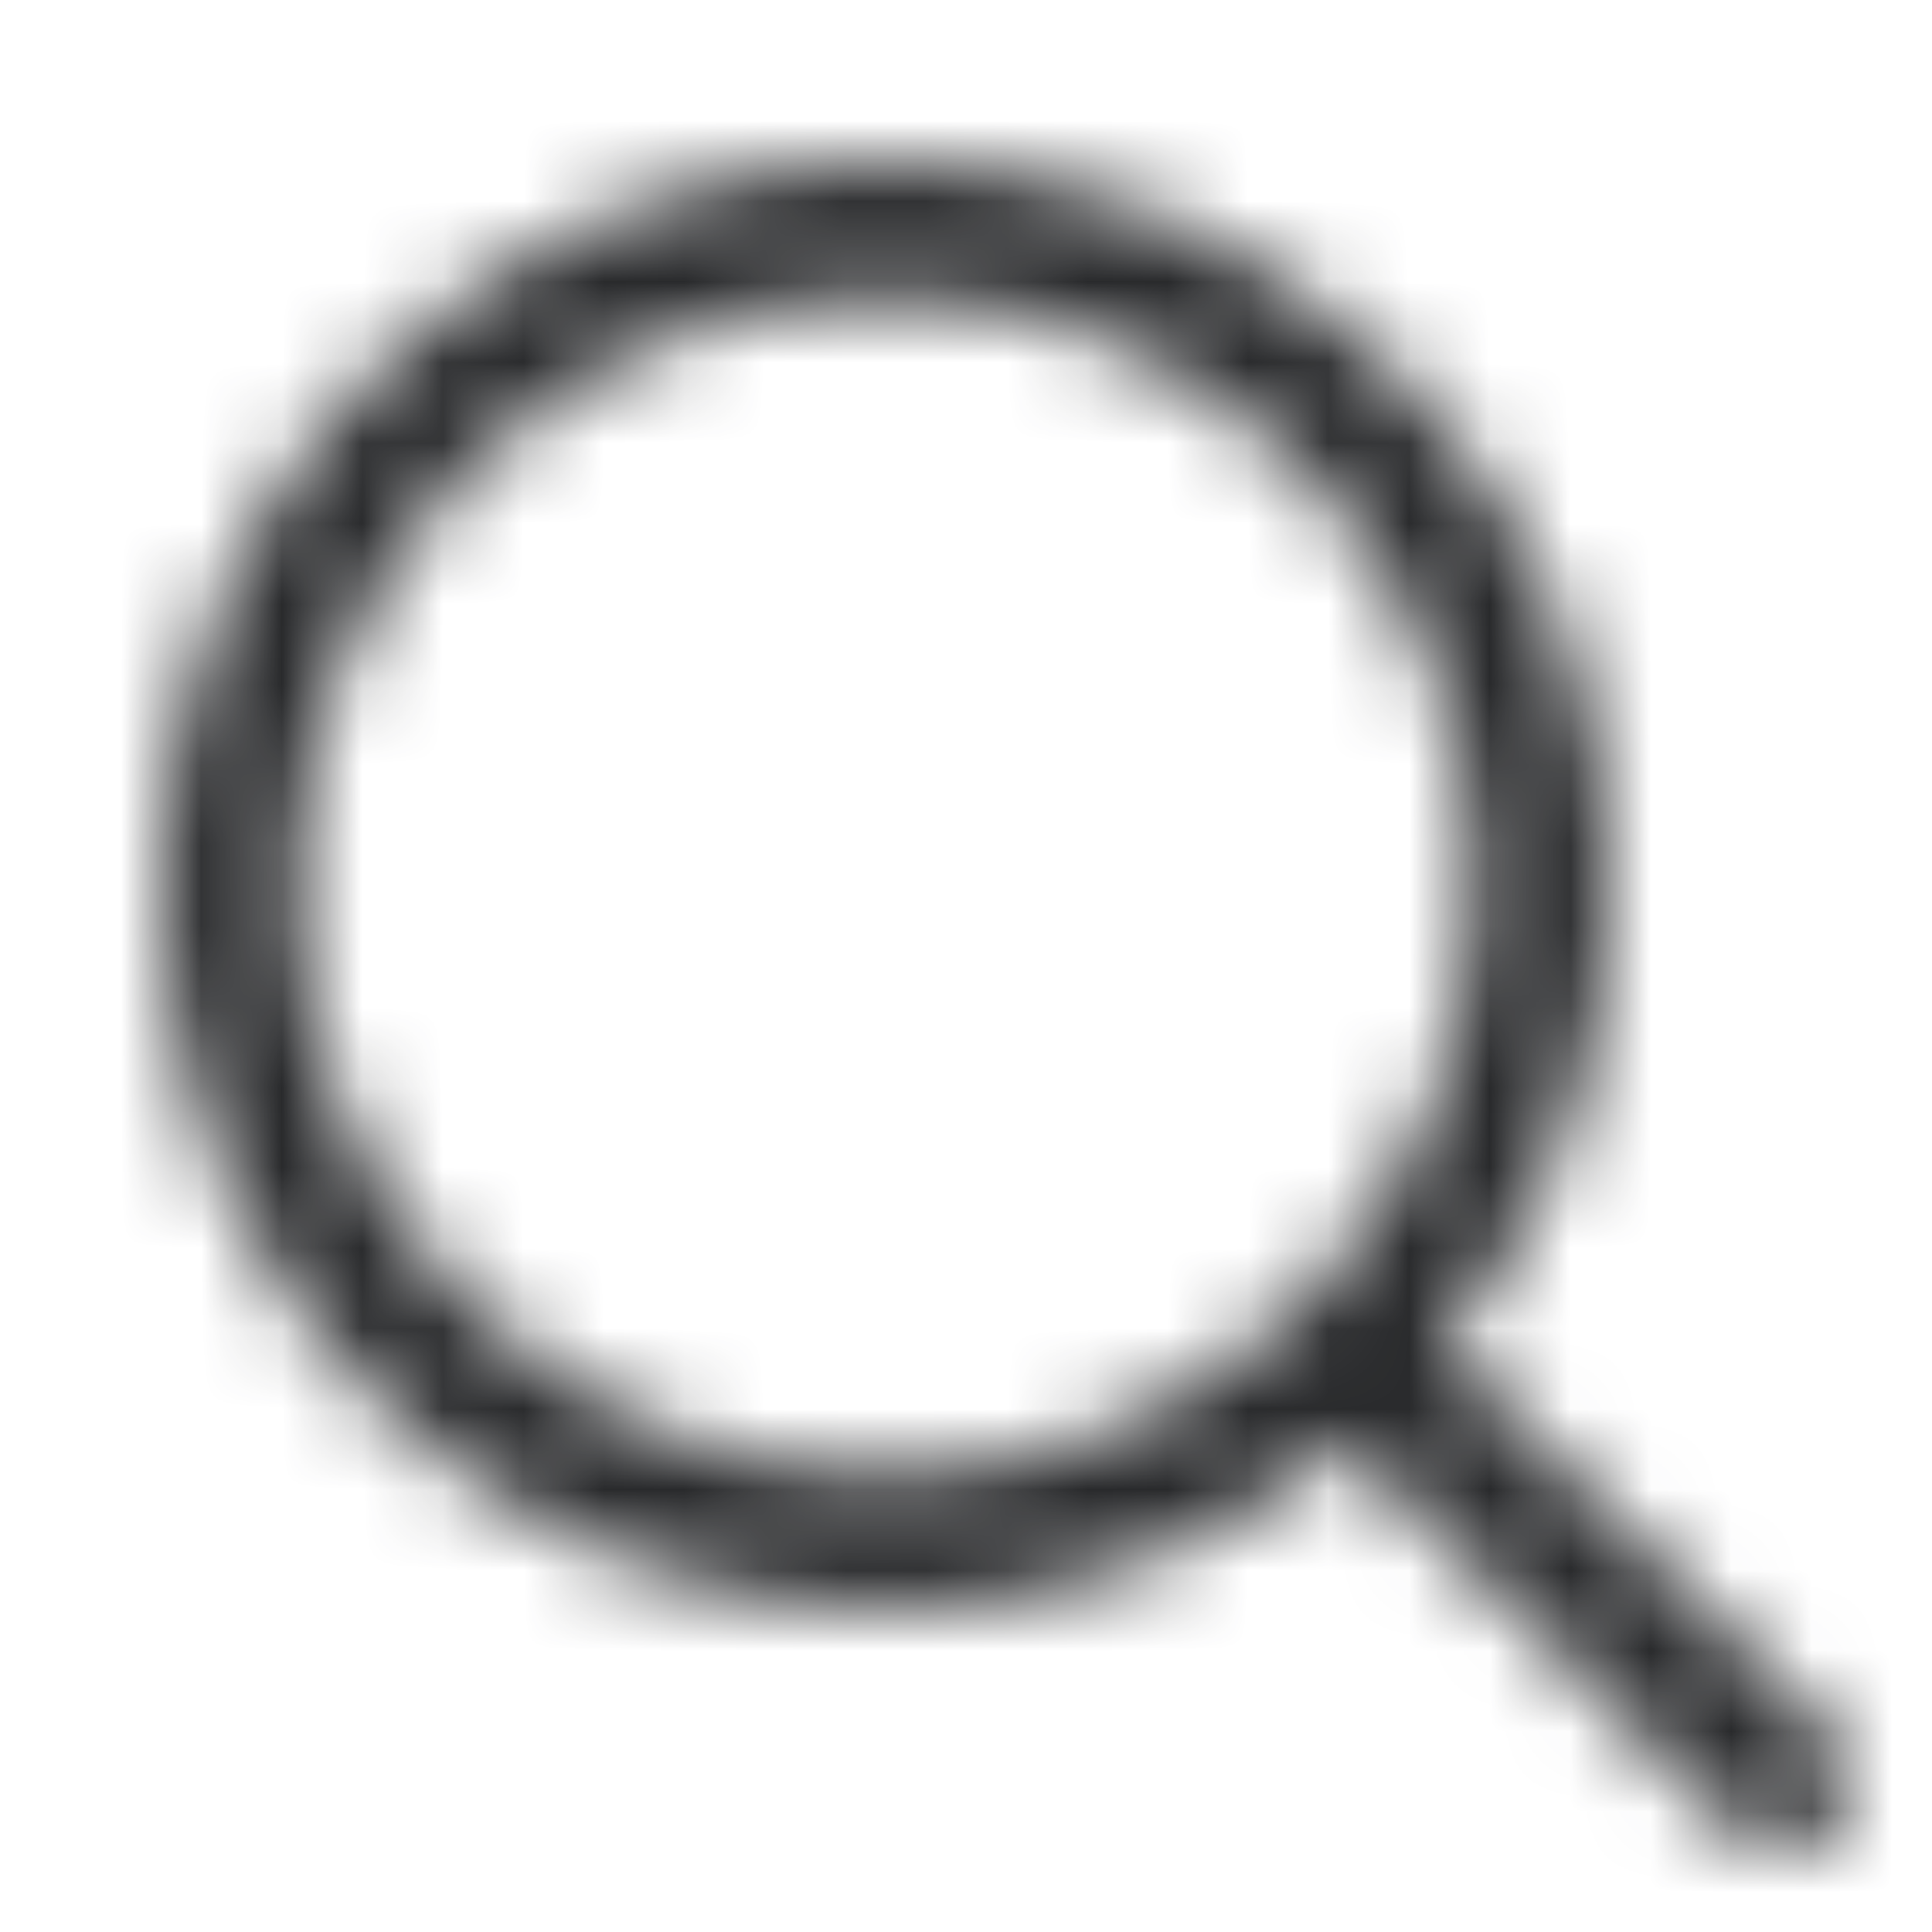 <svg xmlns="http://www.w3.org/2000/svg" xmlns:xlink="http://www.w3.org/1999/xlink" width="24" height="24" viewBox="0 0 24 24">
    <defs>
        <path id="prefix__a" d="M22.754 21.559l-4.821-4.82C19.224 15.182 20 13.183 20 11c0-4.971-4.029-9-9-9s-9 4.029-9 9 4.029 9 9 9c2.182 0 4.181-.776 5.74-2.067l4.82 4.82c.165.165.38.247.599.247.218 0 .43-.082.597-.246.326-.33.326-.865-.002-1.195zm-8.909-3.82c-.9.381-1.856.573-2.845.573-.99 0-1.945-.192-2.845-.574-.87-.368-1.653-.895-2.325-1.568-.673-.672-1.2-1.455-1.568-2.325-.382-.9-.574-1.856-.574-2.845 0-.99.192-1.945.574-2.845.368-.87.895-1.653 1.568-2.325.672-.673 1.455-1.2 2.325-1.568.9-.382 1.856-.574 2.845-.574.99 0 1.945.192 2.845.574.87.368 1.653.895 2.325 1.568.673.672 1.2 1.455 1.568 2.325.382.9.575 1.856.575 2.845 0 .99-.193 1.945-.575 2.845-.368.87-.895 1.653-1.568 2.325-.672.673-1.453 1.2-2.325 1.568z"/>
    </defs>
    <g fill="none" fill-rule="evenodd">
        <mask id="prefix__b" fill="#fff">
            <use xlink:href="#prefix__a"/>
        </mask>
        <g fill="#292A2C" mask="url(#prefix__b)">
            <path d="M0 0H24V24H0z"/>
        </g>
    </g>
</svg>
